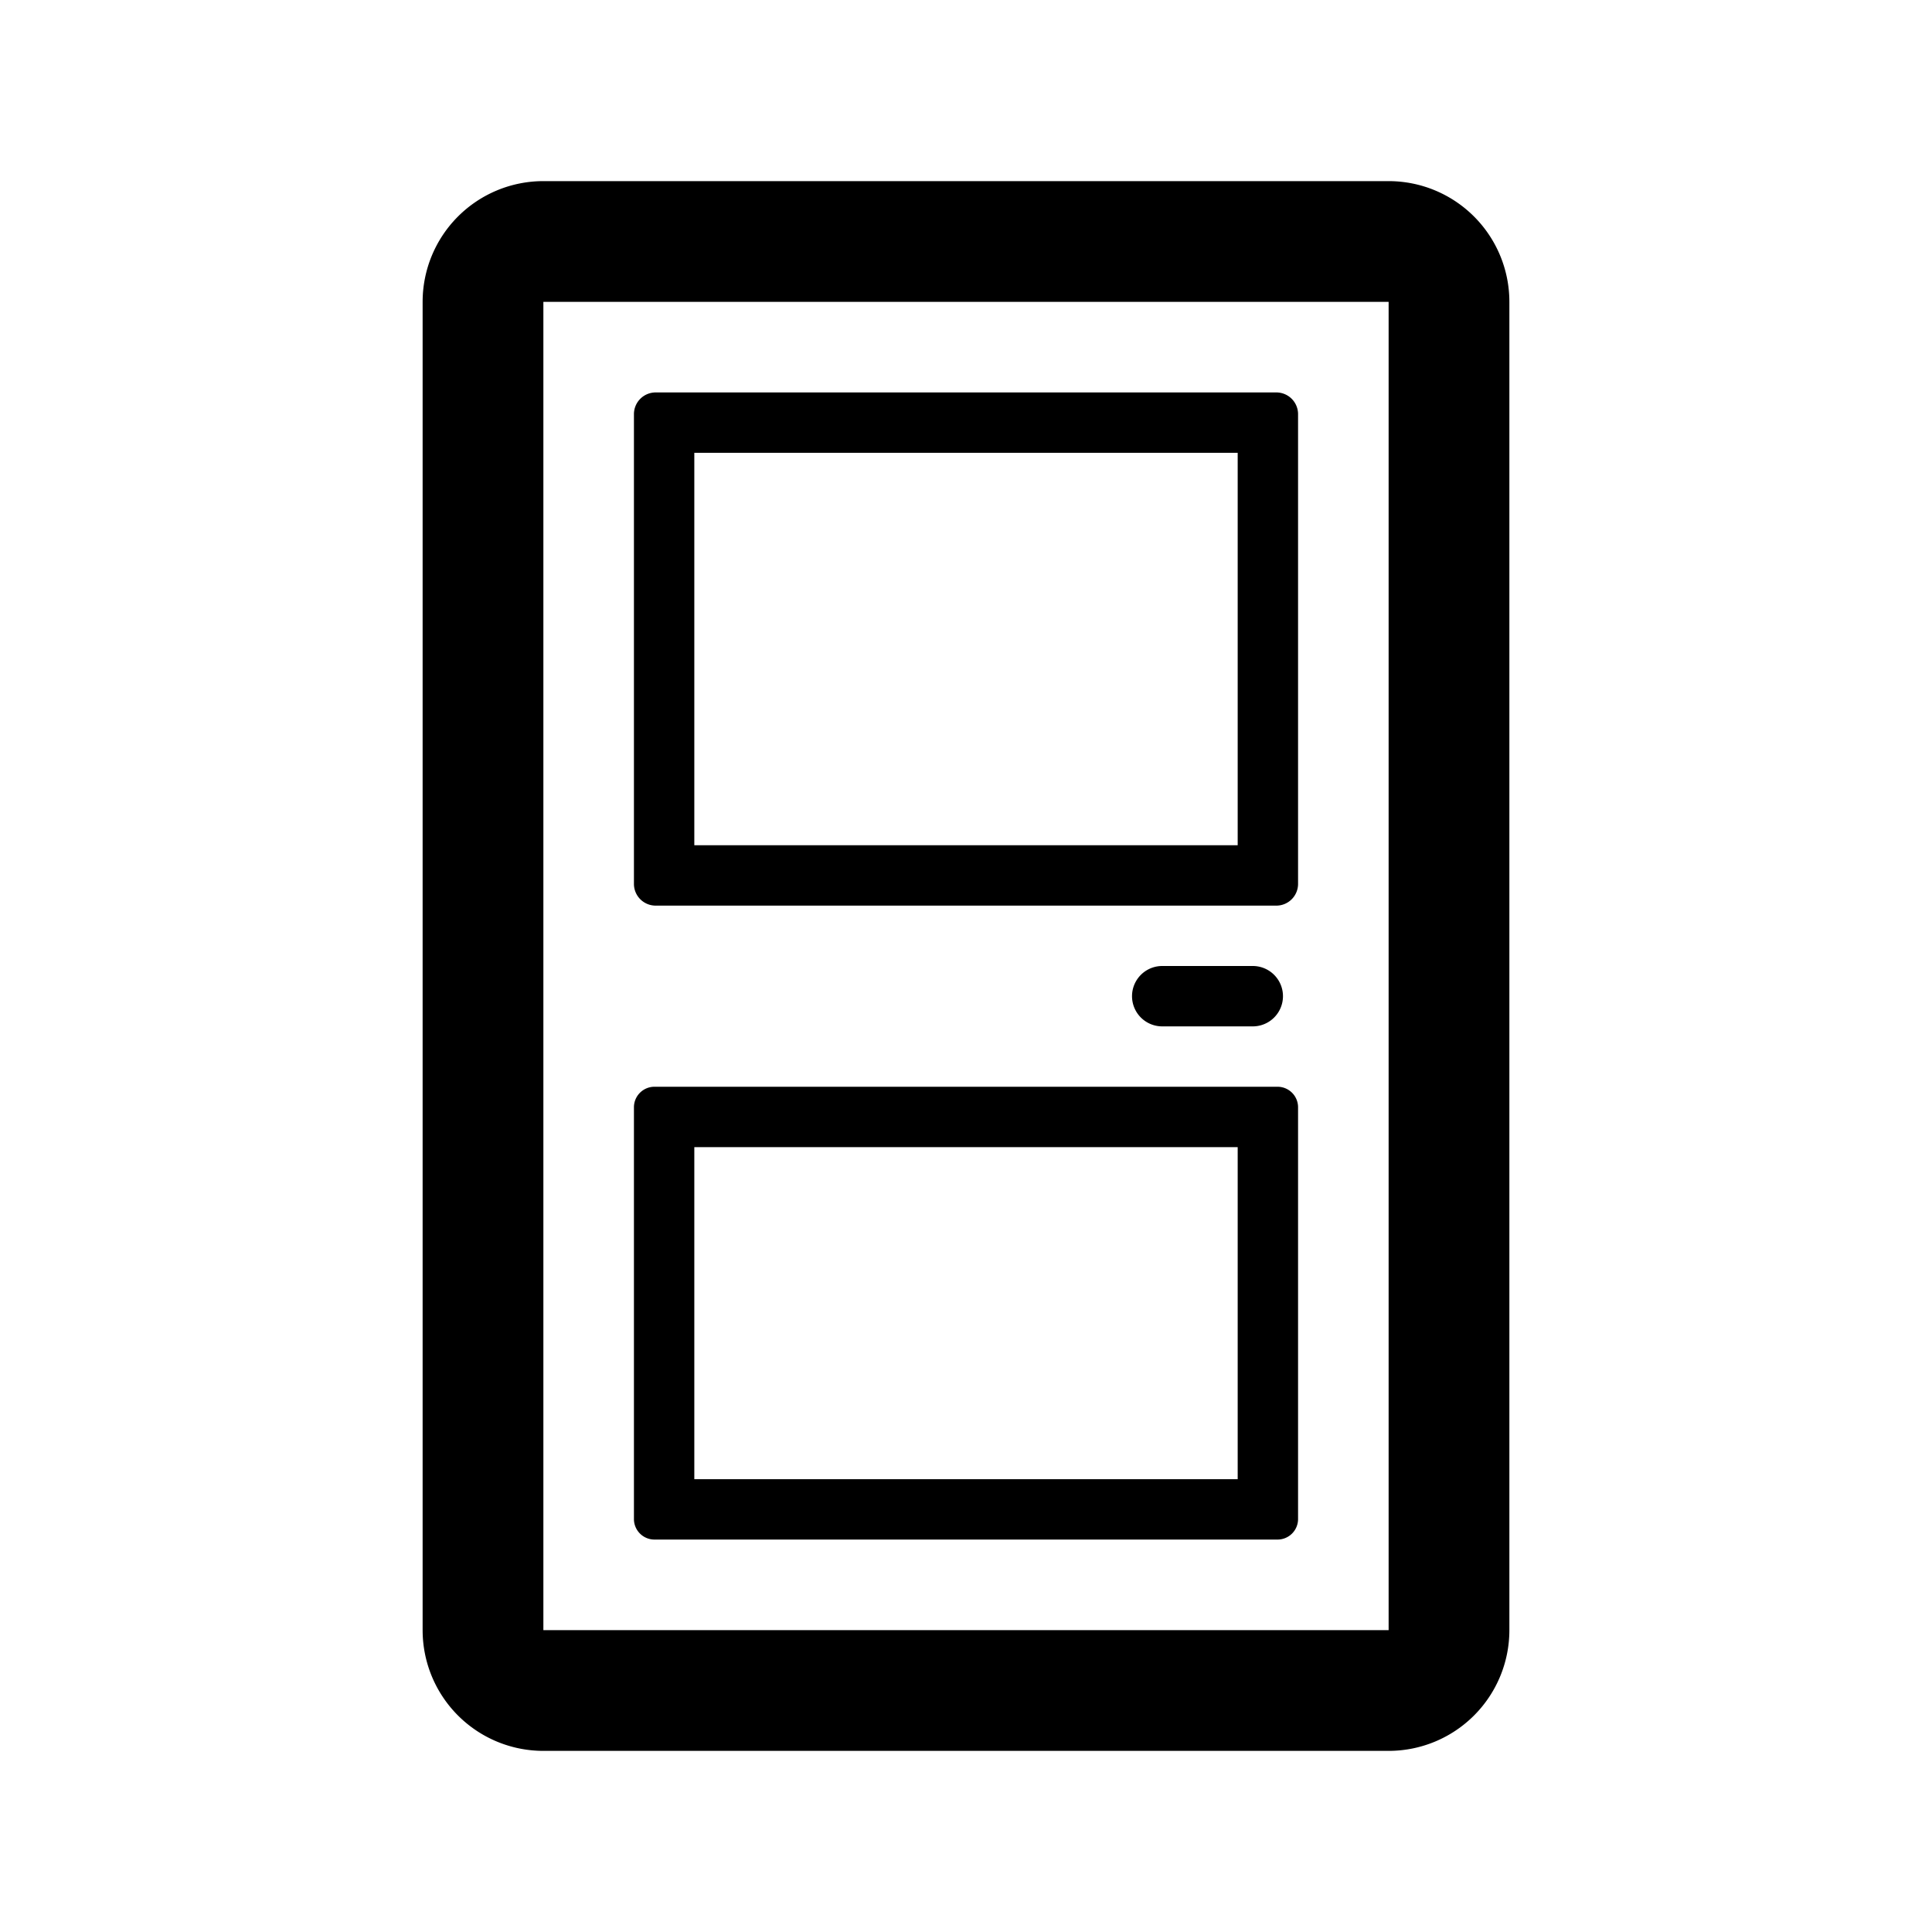 <svg id="Various_Door_32px" xmlns="http://www.w3.org/2000/svg" viewBox="0 0 32 32"><path d="M23 3H9a2 2 0 00-2 2v22a2 2 0 002 2h14a2 2 0 002-2V5a2 2 0 00-2-2zm0 24H9V5h14z"/><path d="M10.86 15h10.28a.36.36 0 00.36-.36V6.86a.36.36 0 00-.36-.36H10.86a.36.36 0 00-.36.36v7.78a.36.36 0 00.36.36zm.64-7.5h9V14h-9zM10.84 25.5h10.32a.34.34 0 00.34-.34v-6.82a.34.34 0 00-.34-.34H10.84a.34.34 0 00-.34.34v6.82a.34.34 0 00.34.34zm.66-6.5h9v5.5h-9zM20.75 16h-1.5a.5.5 0 000 1h1.5a.5.5 0 000-1z"/></svg>